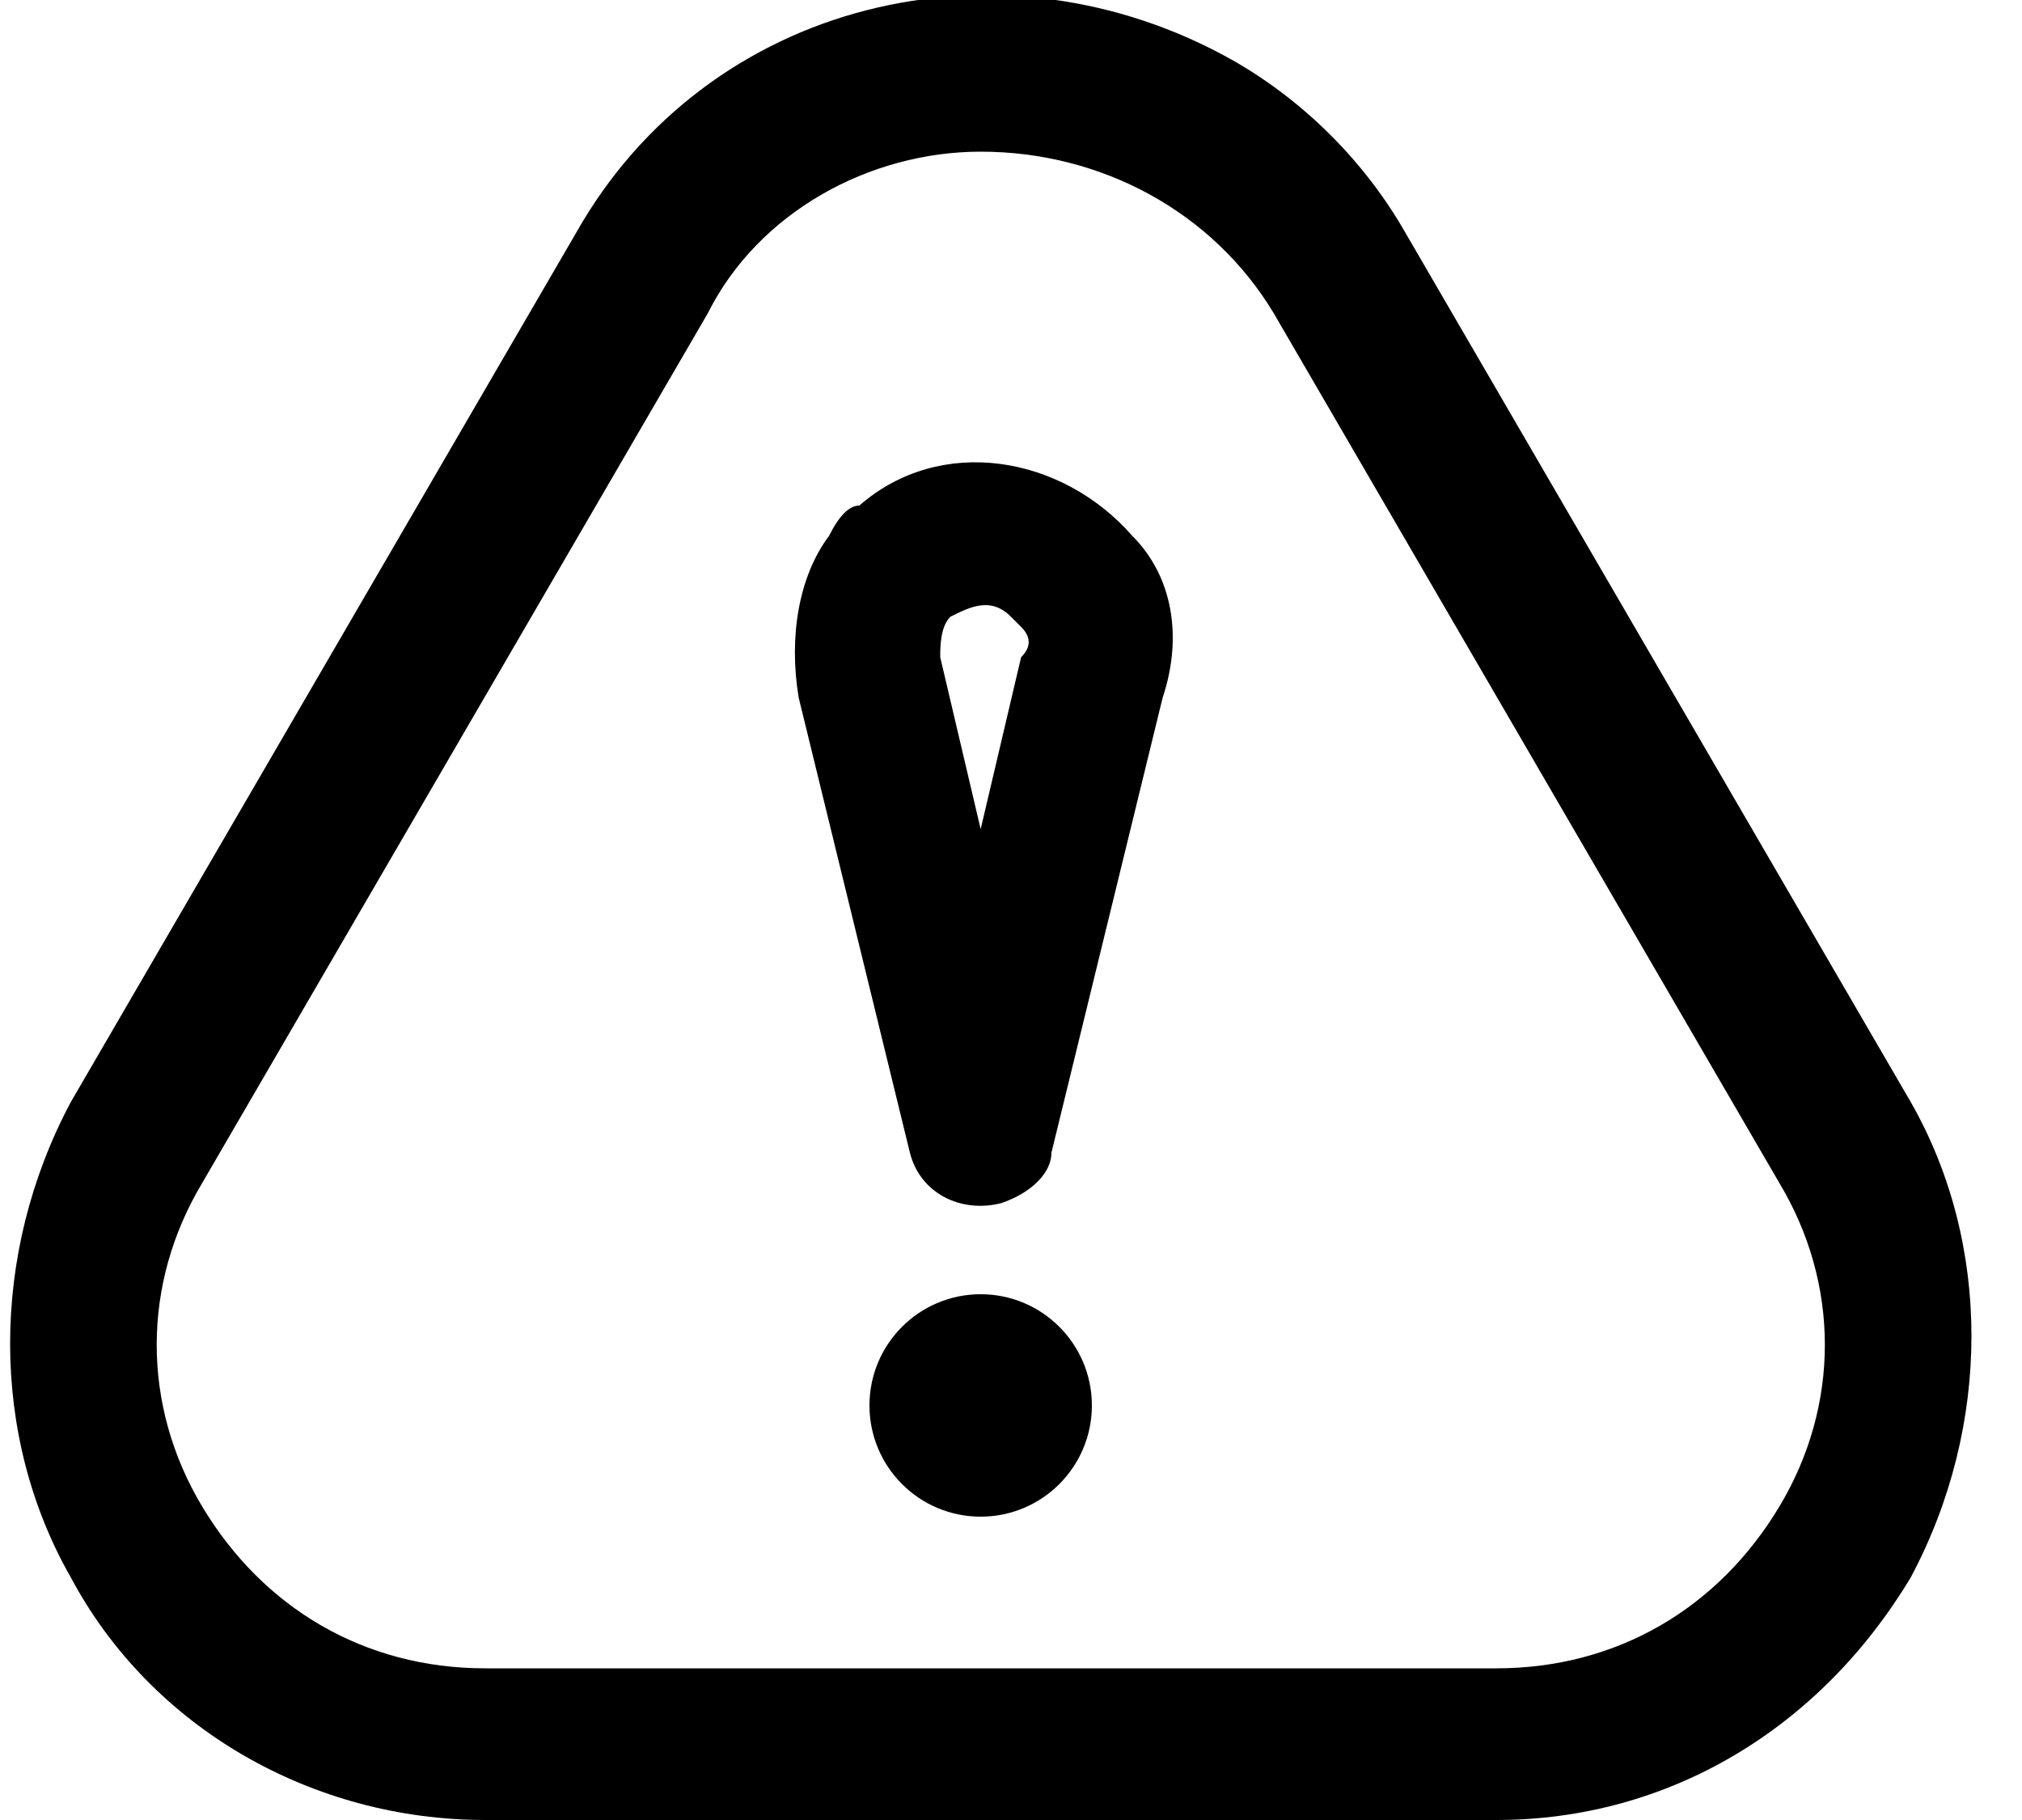 <svg xmlns="http://www.w3.org/2000/svg" viewBox="0 0 20 18"><path d="M14.8 18h-10c-1.7 0-3.3-.9-4.1-2.4-.8-1.4-.8-3.2 0-4.7l5-8.6C7 0 9.9-.7 12.2.6c.7.4 1.3 1 1.7 1.7l5 8.6c.8 1.4.8 3.2 0 4.7-.9 1.5-2.4 2.4-4.1 2.4zM9.7 1.5c-1.1 0-2.2.6-2.7 1.6l-5 8.6c-.6 1-.6 2.2 0 3.2s1.6 1.6 2.8 1.6h10c1.2 0 2.2-.6 2.8-1.6.6-1 .6-2.2 0-3.2l-5-8.6c-.6-1-1.7-1.6-2.9-1.6z"/><path d="M9.7 6c-.1 0-.2.1-.3.2-.1.1-.1.2-.1.3l.4 1.6.4-1.6c0-.1 0-.3-.1-.4 0 0-.1-.1-.3-.1z" fill="none"/><path d="M11.2 5.3c-.7-.8-1.9-1-2.7-.3-.1 0-.2.1-.3.3-.3.4-.4 1-.3 1.6L9 11.4c.1.4.5.6.9.5.3-.1.5-.3.5-.5l1.1-4.5c.2-.6.1-1.2-.3-1.6zm-1.1 1.2l-.4 1.7-.4-1.7c0-.1 0-.3.1-.4.2-.1.4-.2.6 0l.1.1c.1.1.1.2 0 .3z"/><circle cx="9.7" cy="13.9" r="1.1"/></svg>